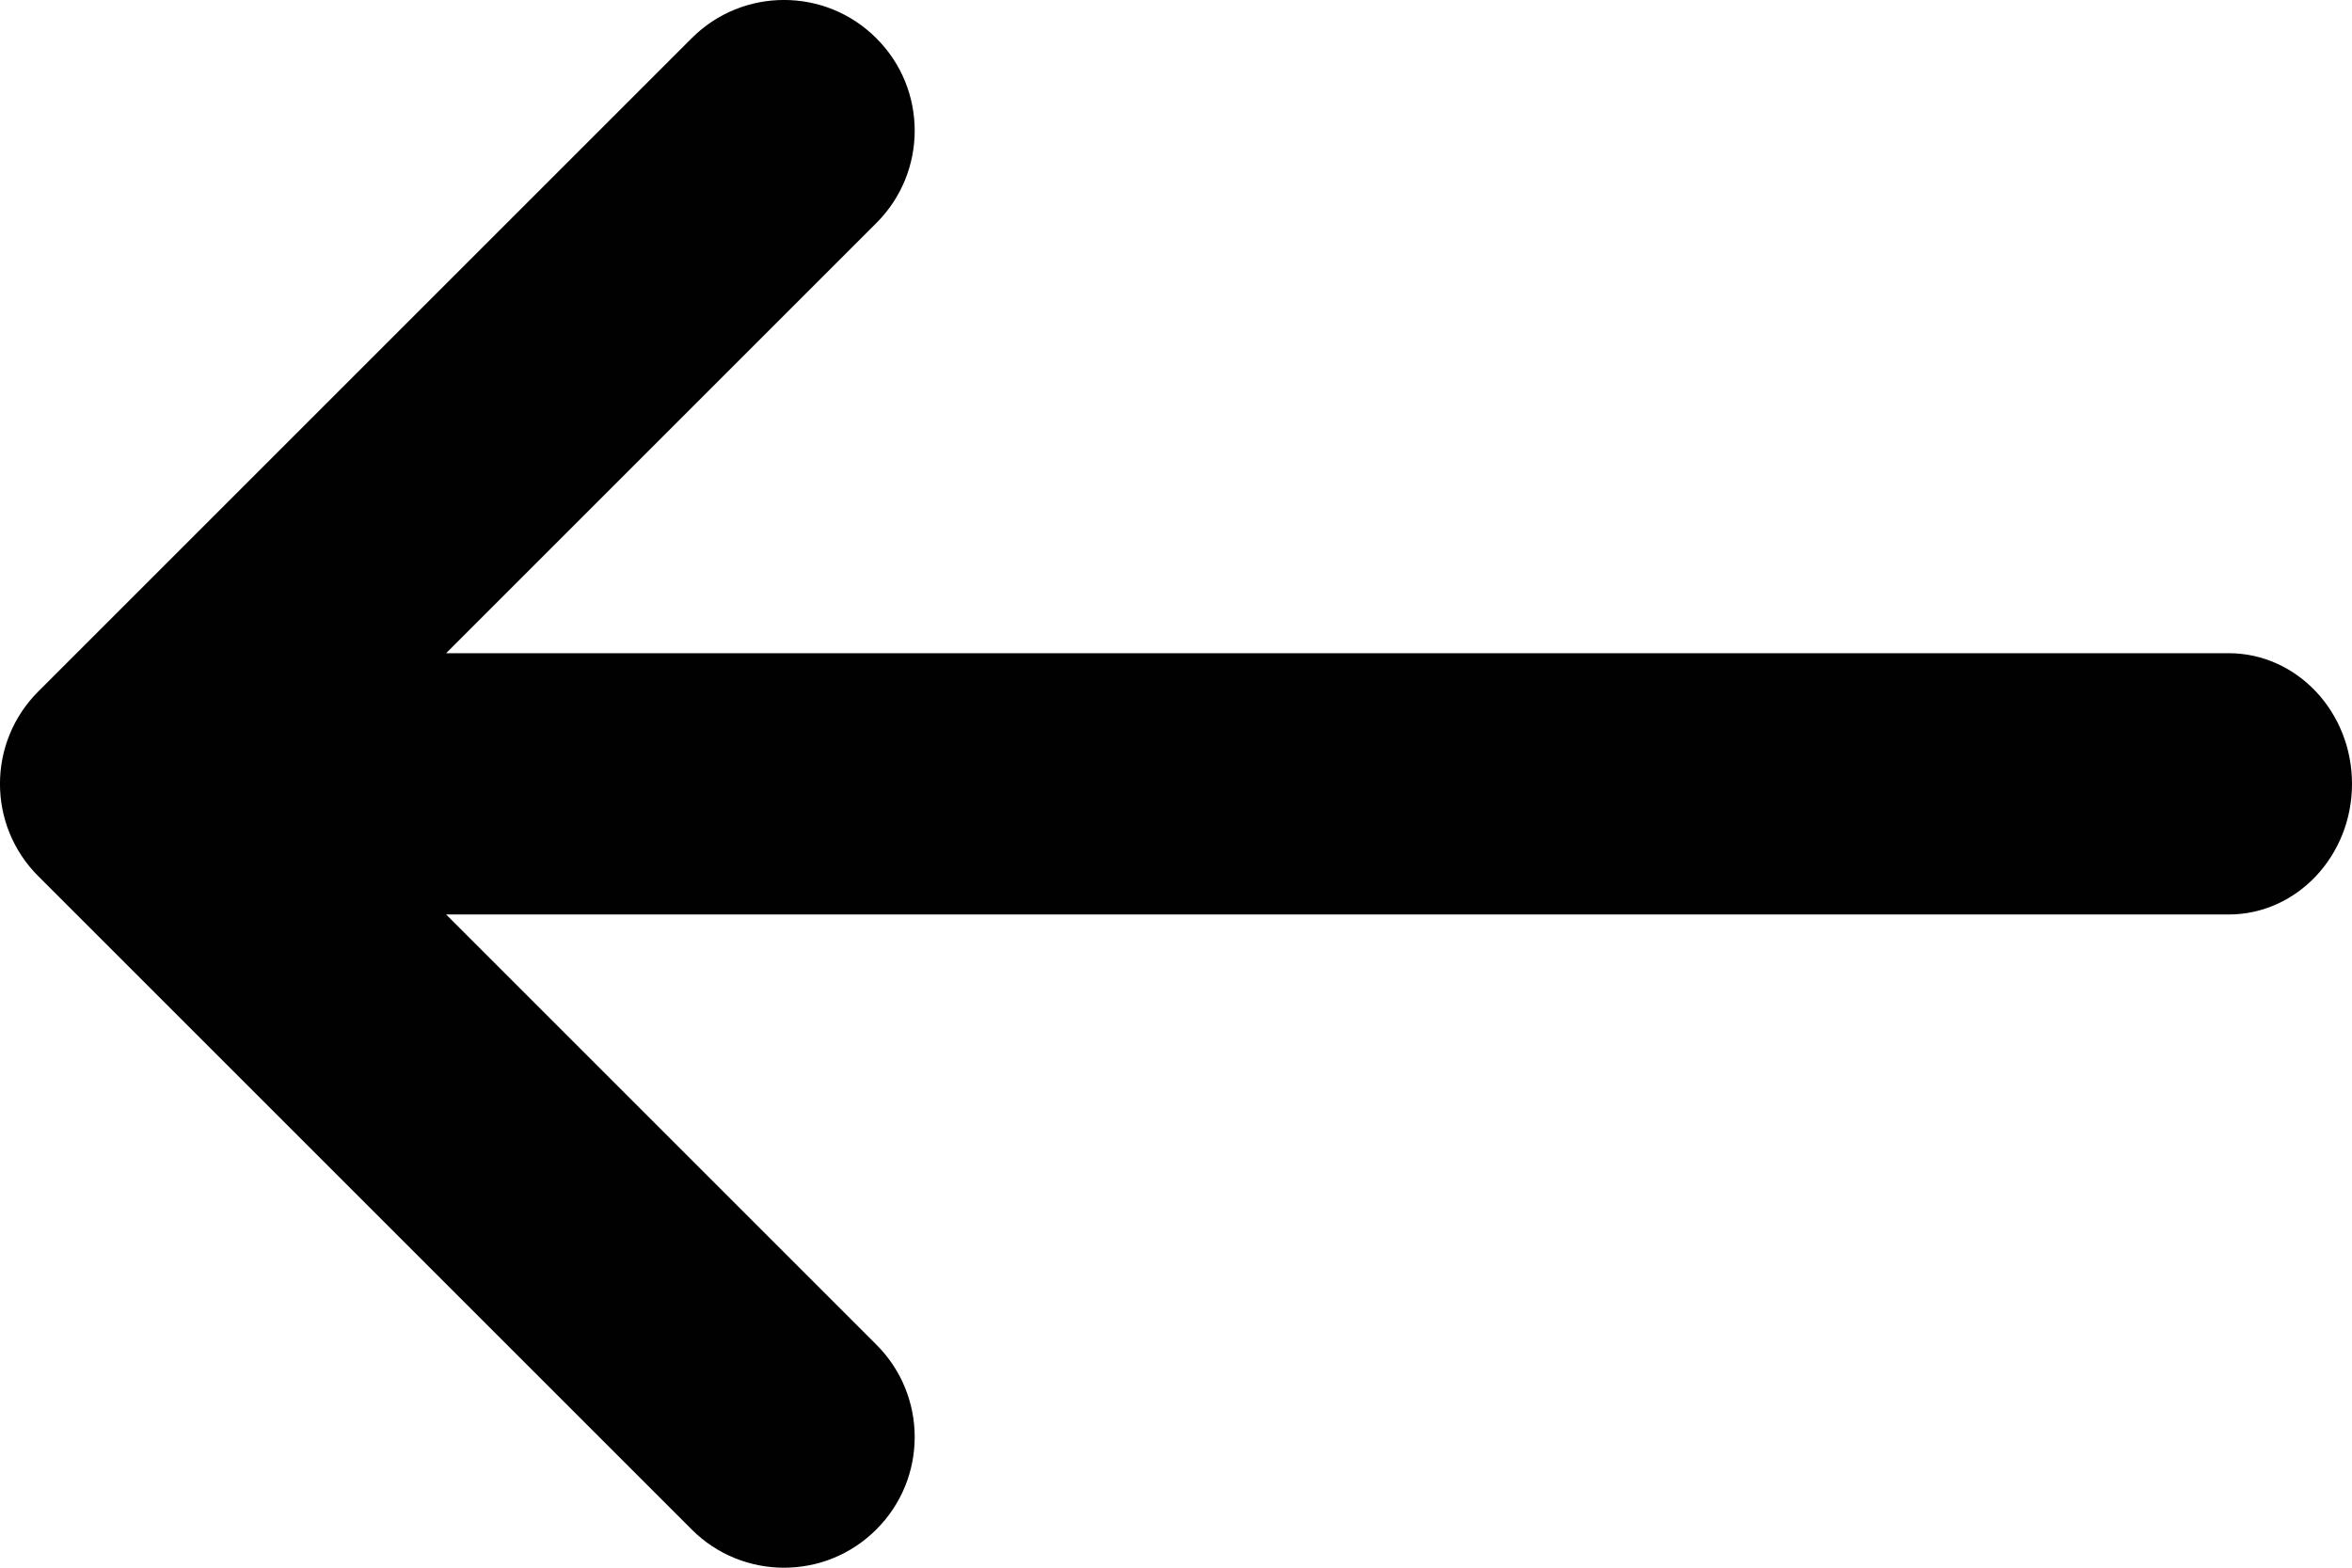 <svg width="18" height="12" viewBox="0 0 18 12" fill="none" xmlns="http://www.w3.org/2000/svg">
<path d="M6.707 1.707C7.098 1.317 7.098 0.683 6.707 0.293C6.317 -0.098 5.683 -0.098 5.293 0.293L0.293 5.293C-0.098 5.683 -0.098 6.317 0.293 6.707L5.293 11.707C5.683 12.098 6.317 12.098 6.707 11.707C7.098 11.317 7.098 10.683 6.707 10.293L3.414 7L17.056 7C17.577 7 18 6.552 18 6C18 5.448 17.577 5 17.056 5L3.414 5L6.707 1.707Z" fill="#010101"/>
</svg>
